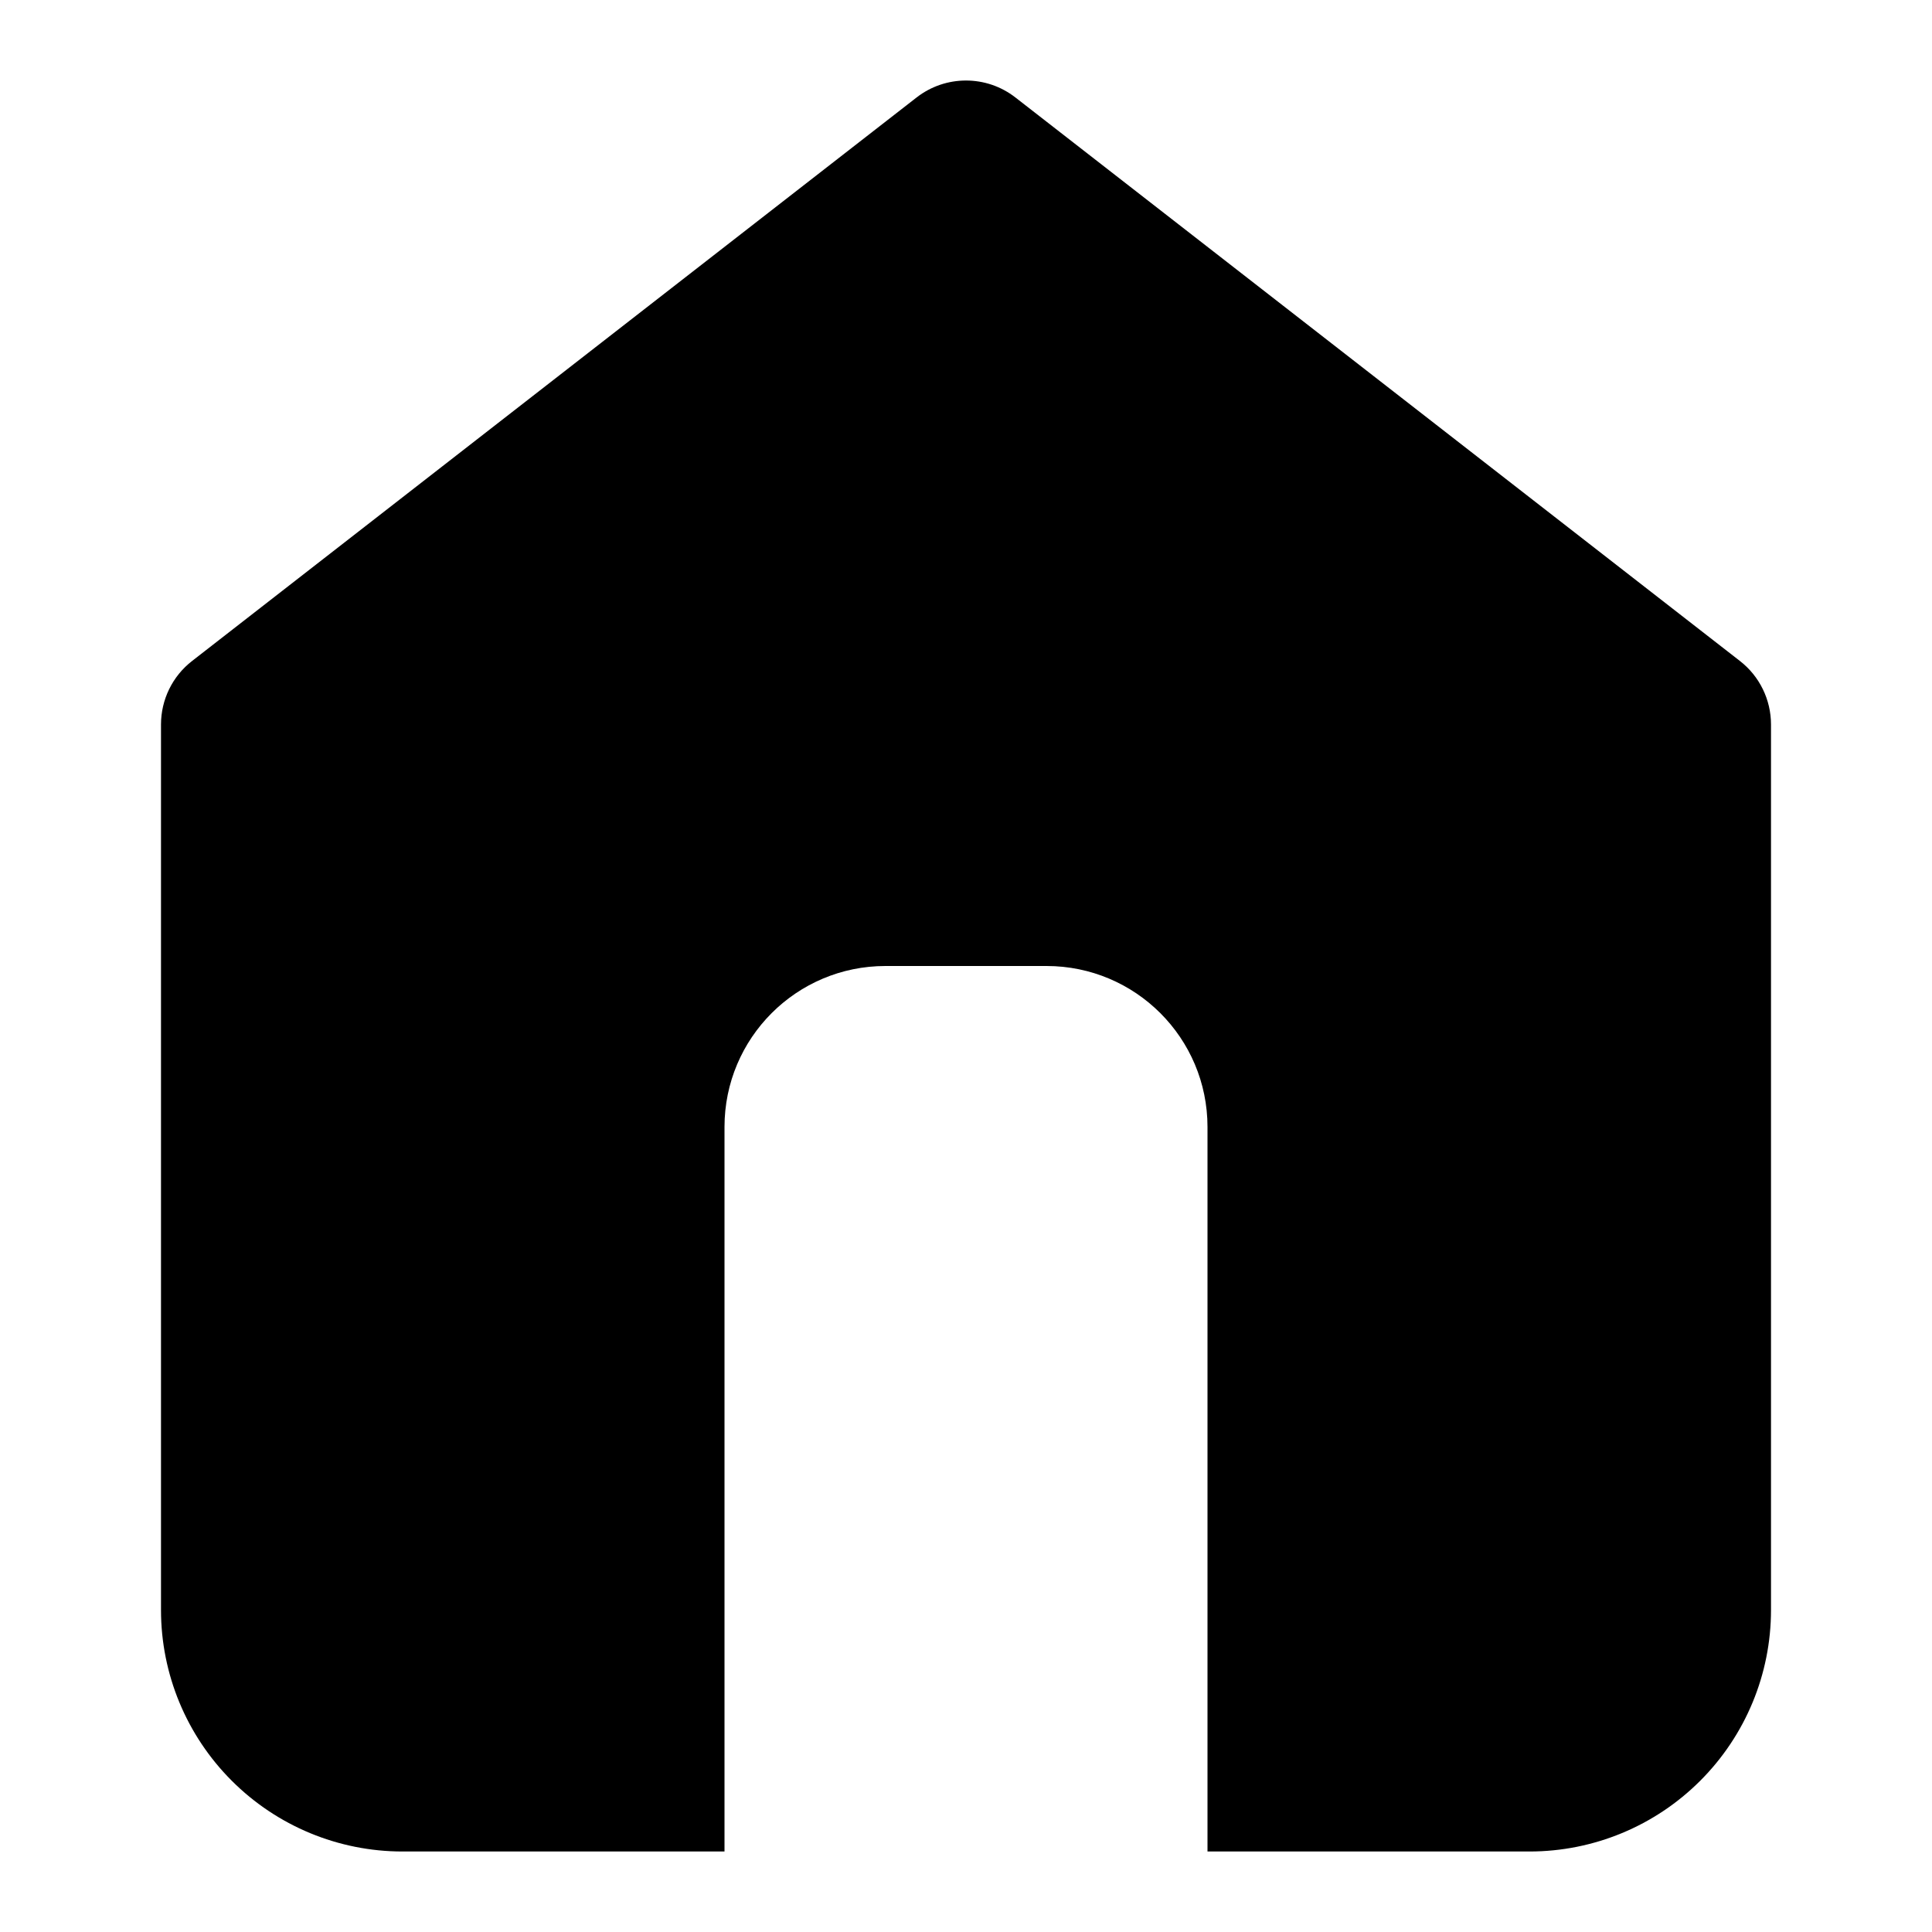<svg width="24" height="24" viewBox="0 0 24 24" fill="none" xmlns="http://www.w3.org/2000/svg">
<path d="M11.386 1.211C11.747 0.93 12.253 0.93 12.614 1.211L21.614 8.211C21.858 8.4 22 8.692 22 9V20C22 20.796 21.684 21.558 21.121 22.121C20.558 22.684 19.796 23 19 23H15V14C15 12.895 14.105 12 13 12H11C9.895 12 9 12.895 9 14V23H5C4.204 23 3.442 22.684 2.879 22.121C2.316 21.558 2 20.796 2 20V9C2 8.692 2.142 8.4 2.386 8.211L11.386 1.211Z" fill="black"/>
</svg>
